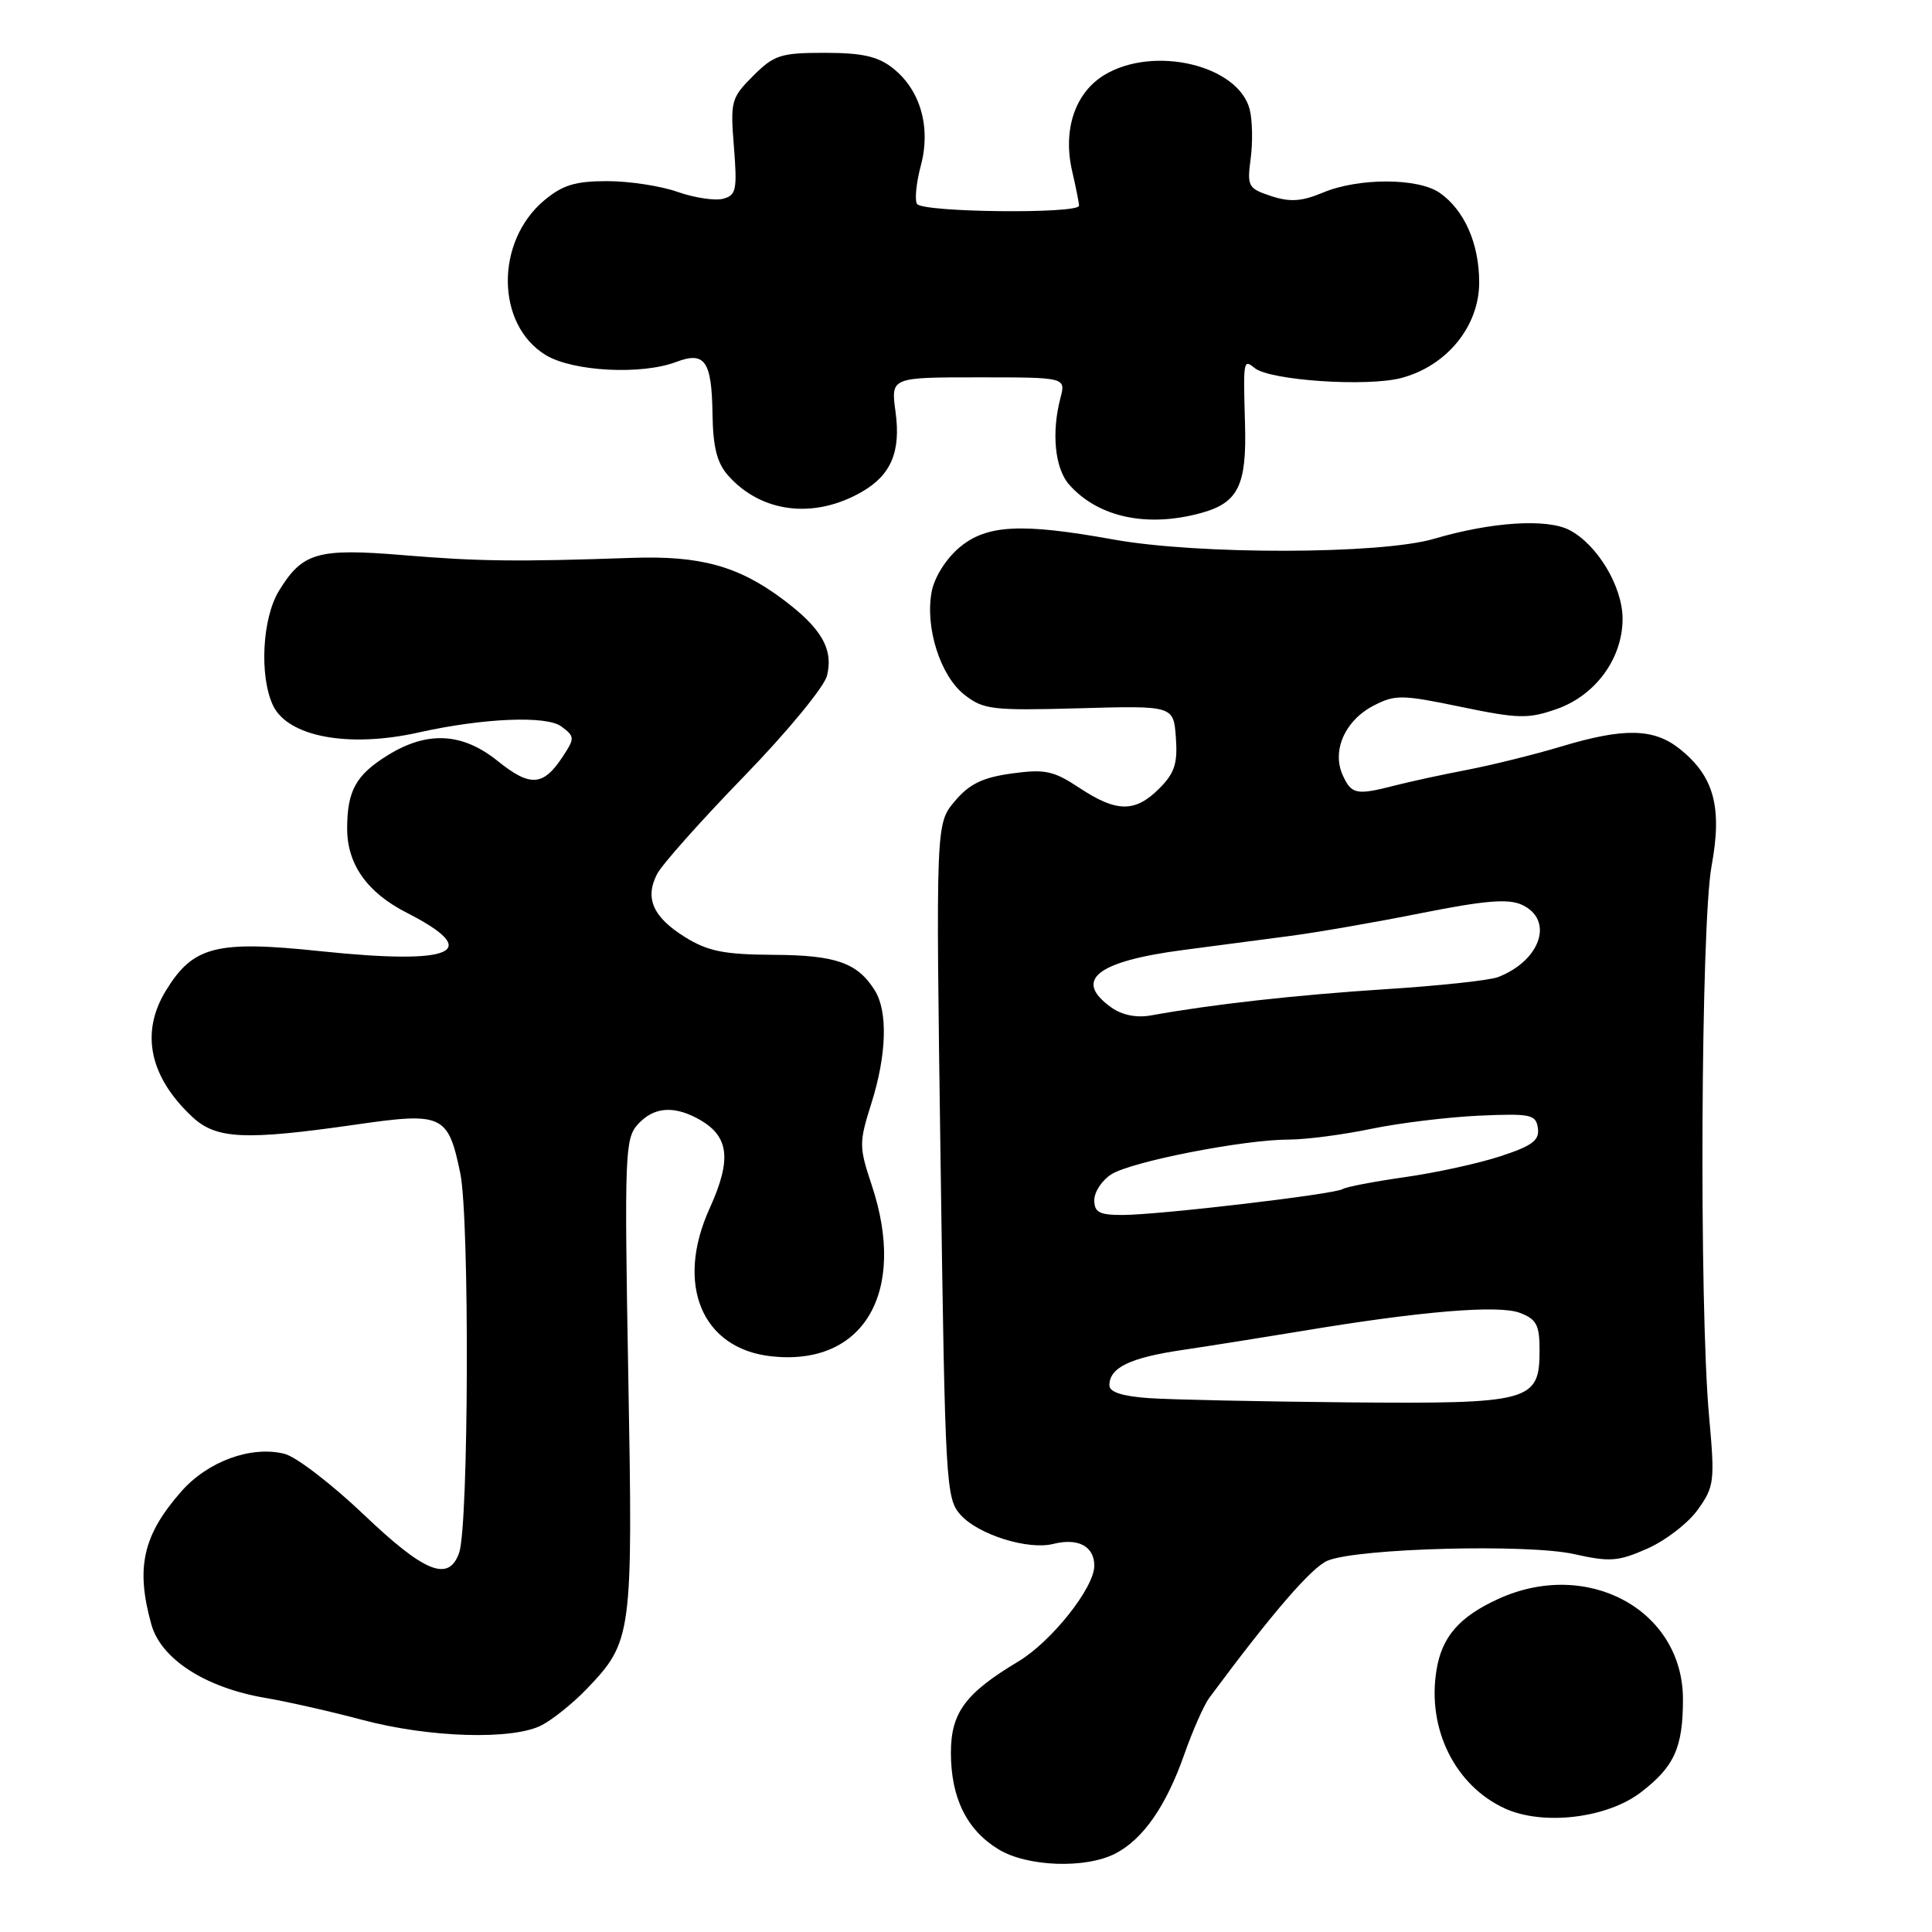 <?xml version="1.0" encoding="UTF-8" standalone="no"?>
<!DOCTYPE svg PUBLIC "-//W3C//DTD SVG 1.1//EN" "http://www.w3.org/Graphics/SVG/1.1/DTD/svg11.dtd" >
<svg xmlns="http://www.w3.org/2000/svg" xmlns:xlink="http://www.w3.org/1999/xlink" version="1.1" viewBox="0 0 256 256">
 <g >
 <path fill="currentColor"
d=" M 147.80 245.60 C 151.48 243.69 154.52 239.31 156.93 232.45 C 158.04 229.29 159.53 225.93 160.23 224.98 C 168.55 213.75 173.84 207.62 175.95 206.78 C 180.04 205.14 202.43 204.56 208.55 205.92 C 213.32 206.99 214.42 206.91 218.30 205.19 C 220.71 204.12 223.72 201.80 224.98 200.02 C 227.16 196.97 227.24 196.28 226.46 187.65 C 225.13 172.99 225.37 122.50 226.79 114.76 C 228.24 106.90 227.11 102.81 222.49 99.17 C 219.08 96.49 215.11 96.43 206.86 98.92 C 203.36 99.97 197.80 101.35 194.50 101.99 C 191.20 102.62 186.87 103.56 184.88 104.07 C 179.73 105.40 179.08 105.27 177.92 102.72 C 176.44 99.48 178.23 95.45 182.01 93.50 C 184.86 92.02 185.76 92.04 193.57 93.66 C 201.17 95.24 202.49 95.27 206.24 93.96 C 211.41 92.16 215.00 87.25 215.00 82.00 C 215.00 77.74 211.68 72.18 207.97 70.24 C 204.99 68.68 197.65 69.15 190.03 71.39 C 182.98 73.47 158.77 73.52 147.50 71.48 C 135.30 69.28 130.72 69.52 127.11 72.56 C 125.35 74.05 123.81 76.50 123.45 78.40 C 122.56 83.14 124.59 89.53 127.77 92.04 C 130.30 94.03 131.43 94.17 143.00 93.85 C 155.50 93.50 155.50 93.50 155.81 97.74 C 156.06 101.17 155.64 102.45 153.60 104.49 C 150.41 107.68 147.95 107.66 143.03 104.40 C 139.59 102.12 138.47 101.89 134.06 102.49 C 130.18 103.03 128.45 103.87 126.51 106.17 C 124.00 109.15 124.00 109.15 124.63 153.83 C 125.24 197.04 125.33 198.57 127.31 200.76 C 129.69 203.37 136.23 205.41 139.55 204.58 C 142.86 203.75 145.00 204.88 145.00 207.47 C 145.00 210.38 139.33 217.52 134.94 220.15 C 127.92 224.35 126.00 226.94 126.00 232.24 C 126.00 238.22 128.09 242.48 132.30 245.04 C 136.11 247.37 143.86 247.64 147.80 245.60 Z  M 217.40 237.51 C 221.85 234.11 223.00 231.58 223.00 225.17 C 223.00 213.32 210.33 206.45 198.50 211.88 C 193.34 214.25 191.05 216.89 190.34 221.32 C 189.07 229.10 192.82 236.64 199.45 239.65 C 204.49 241.93 212.92 240.93 217.40 237.51 Z  M 71.80 228.59 C 73.28 227.81 75.94 225.67 77.70 223.84 C 83.78 217.49 83.87 216.81 83.25 182.27 C 82.73 153.05 82.81 150.87 84.50 149.00 C 86.54 146.74 89.11 146.46 92.32 148.15 C 96.62 150.42 97.05 153.46 94.02 160.14 C 89.46 170.19 92.99 178.68 102.14 179.71 C 114.42 181.10 120.23 171.25 115.52 157.07 C 113.81 151.93 113.81 151.43 115.48 146.14 C 117.49 139.76 117.66 134.03 115.92 131.24 C 113.63 127.57 110.76 126.56 102.50 126.52 C 95.96 126.48 93.83 126.06 90.80 124.19 C 86.52 121.54 85.40 119.01 87.08 115.79 C 87.74 114.53 92.91 108.72 98.59 102.87 C 104.26 97.03 109.21 91.03 109.58 89.54 C 110.46 86.01 108.85 83.23 103.69 79.38 C 97.81 74.99 92.77 73.61 83.75 73.92 C 68.56 74.45 63.37 74.39 53.44 73.56 C 42.08 72.62 40.07 73.19 36.95 78.31 C 34.76 81.91 34.35 89.48 36.14 93.40 C 38.06 97.62 46.16 99.15 55.50 97.05 C 64.01 95.15 72.42 94.79 74.38 96.26 C 76.17 97.59 76.18 97.80 74.57 100.25 C 71.99 104.19 70.26 104.31 65.94 100.83 C 61.26 97.07 56.63 96.83 51.40 100.06 C 47.16 102.68 46.00 104.77 46.00 109.80 C 46.00 114.53 48.66 118.28 53.91 120.95 C 64.10 126.15 60.19 127.89 42.49 126.04 C 28.62 124.58 25.58 125.36 21.96 131.30 C 18.58 136.84 19.81 142.70 25.48 147.99 C 28.64 150.95 32.43 151.13 47.17 149.01 C 58.67 147.35 59.38 147.68 60.99 155.47 C 62.23 161.43 62.11 202.14 60.84 205.75 C 59.46 209.67 56.29 208.40 48.18 200.67 C 43.94 196.64 39.23 193.02 37.70 192.64 C 33.29 191.53 27.53 193.63 24.02 197.63 C 18.93 203.42 17.96 207.72 20.05 215.23 C 21.32 219.83 27.22 223.63 35.15 224.98 C 38.09 225.48 43.88 226.79 48.00 227.89 C 56.92 230.27 67.97 230.59 71.80 228.59 Z  M 159.24 67.95 C 164.08 66.60 165.21 64.28 164.97 56.16 C 164.73 47.71 164.75 47.55 166.25 48.77 C 168.30 50.42 181.22 51.29 185.74 50.07 C 191.75 48.45 196.00 43.21 196.00 37.42 C 196.00 32.29 194.05 27.85 190.78 25.56 C 187.93 23.56 180.03 23.54 175.30 25.52 C 172.47 26.70 170.94 26.80 168.43 25.98 C 165.38 24.97 165.23 24.69 165.72 21.02 C 166.01 18.87 165.95 15.95 165.60 14.53 C 164.12 8.63 152.86 5.96 146.31 9.95 C 142.43 12.32 140.80 17.22 142.07 22.70 C 142.56 24.79 142.96 26.84 142.98 27.25 C 143.01 28.37 122.21 28.15 121.51 27.02 C 121.18 26.49 121.41 24.21 122.01 21.96 C 123.38 16.86 121.96 11.90 118.29 9.02 C 116.33 7.47 114.23 7.00 109.29 7.00 C 103.44 7.00 102.57 7.28 99.79 10.06 C 96.88 12.97 96.76 13.41 97.25 19.47 C 97.70 25.18 97.55 25.88 95.80 26.34 C 94.72 26.62 92.02 26.21 89.79 25.43 C 87.57 24.64 83.36 24.00 80.45 24.00 C 76.22 24.00 74.54 24.52 72.09 26.57 C 65.60 32.04 65.71 43.02 72.30 47.04 C 75.88 49.23 85.00 49.71 89.60 47.96 C 93.40 46.52 94.31 47.82 94.41 54.86 C 94.48 59.29 95.01 61.36 96.50 63.03 C 100.89 67.96 107.86 68.81 114.17 65.19 C 118.08 62.95 119.39 59.85 118.66 54.55 C 118.04 50.00 118.04 50.00 129.64 50.00 C 141.23 50.00 141.23 50.00 140.51 52.75 C 139.30 57.37 139.78 62.10 141.69 64.24 C 145.55 68.57 152.05 69.95 159.24 67.95 Z  M 152.25 185.26 C 148.74 185.02 147.00 184.46 147.00 183.57 C 147.00 181.22 149.70 179.91 156.67 178.88 C 160.43 178.32 167.55 177.19 172.50 176.37 C 188.18 173.75 198.56 172.88 201.39 173.96 C 203.60 174.80 204.00 175.56 204.00 178.92 C 204.00 185.72 202.84 186.03 178.53 185.82 C 166.96 185.71 155.14 185.46 152.25 185.26 Z  M 145.00 159.02 C 145.00 157.94 146.01 156.40 147.25 155.61 C 149.88 153.92 164.81 151.00 170.76 151.00 C 173.02 151.00 177.94 150.36 181.68 149.58 C 185.43 148.80 191.88 148.02 196.00 147.83 C 202.87 147.53 203.52 147.67 203.78 149.50 C 204.00 151.11 203.03 151.83 198.78 153.22 C 195.87 154.17 190.19 155.41 186.13 155.98 C 182.08 156.56 178.38 157.26 177.91 157.56 C 176.79 158.25 153.61 160.98 148.75 160.99 C 145.68 161.00 145.00 160.64 145.00 159.02 Z  M 147.25 133.49 C 142.18 129.87 145.28 127.39 156.78 125.88 C 161.03 125.32 167.43 124.48 171.00 124.01 C 174.57 123.54 182.40 122.18 188.39 120.98 C 196.72 119.32 199.84 119.06 201.64 119.88 C 205.96 121.85 204.18 127.27 198.50 129.47 C 197.40 129.90 190.65 130.63 183.50 131.08 C 171.73 131.84 160.60 133.08 152.50 134.55 C 150.59 134.89 148.68 134.51 147.25 133.49 Z "/>
</g>
</svg>